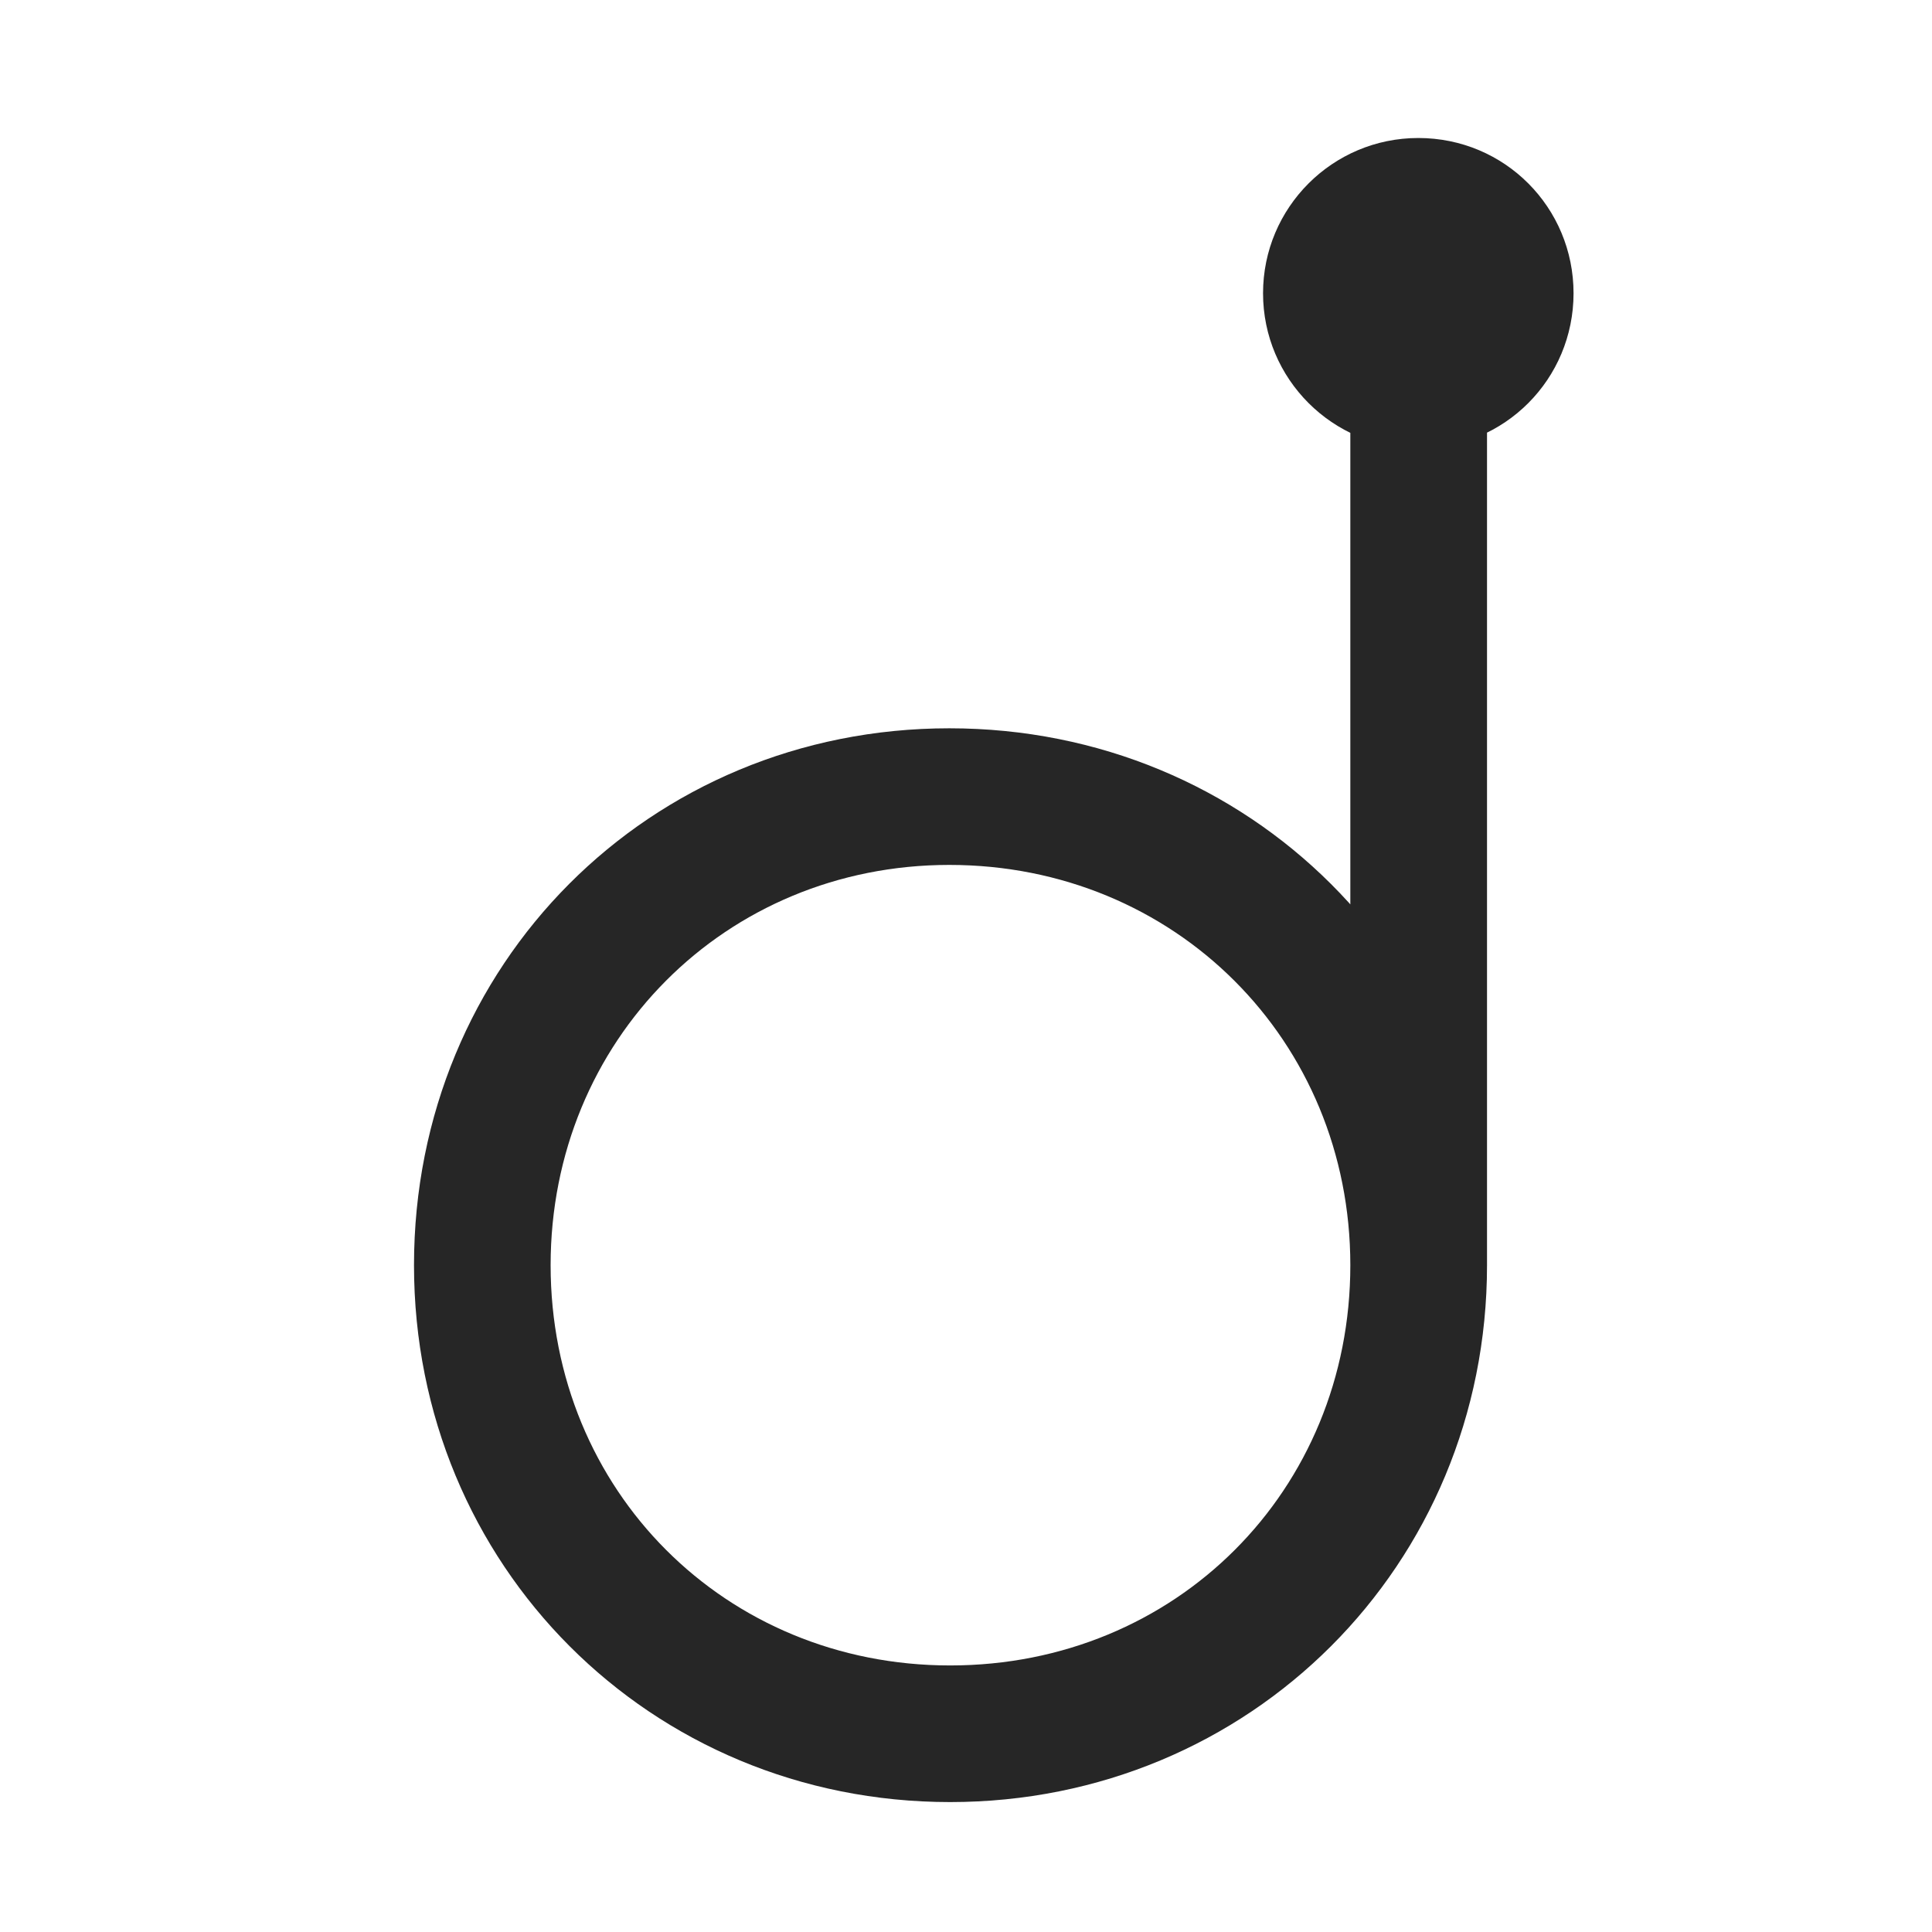 <svg width="28" height="28" viewBox="0 0 28 28" fill="none" xmlns="http://www.w3.org/2000/svg">
<path d="M13.77 26.117C18.117 26.117 21.551 22.684 21.551 18.336C21.551 13.977 18.117 10.555 13.758 10.555C9.41 10.555 6 13.977 6 18.336C6 22.684 9.422 26.117 13.77 26.117ZM13.77 24.137C10.512 24.137 7.98 21.605 7.98 18.336C7.98 15.078 10.512 12.535 13.758 12.535C17.027 12.535 19.57 15.078 19.57 18.336C19.57 21.605 17.039 24.137 13.77 24.137ZM19.57 18.336H21.551V5.211H19.57V18.336ZM20.555 6.5C21.809 6.5 22.805 5.492 22.805 4.25C22.805 3.008 21.809 2 20.555 2C19.312 2 18.305 3.008 18.305 4.25C18.305 5.492 19.312 6.5 20.555 6.5Z" fill="black" fill-opacity="0.85"/>
</svg>

